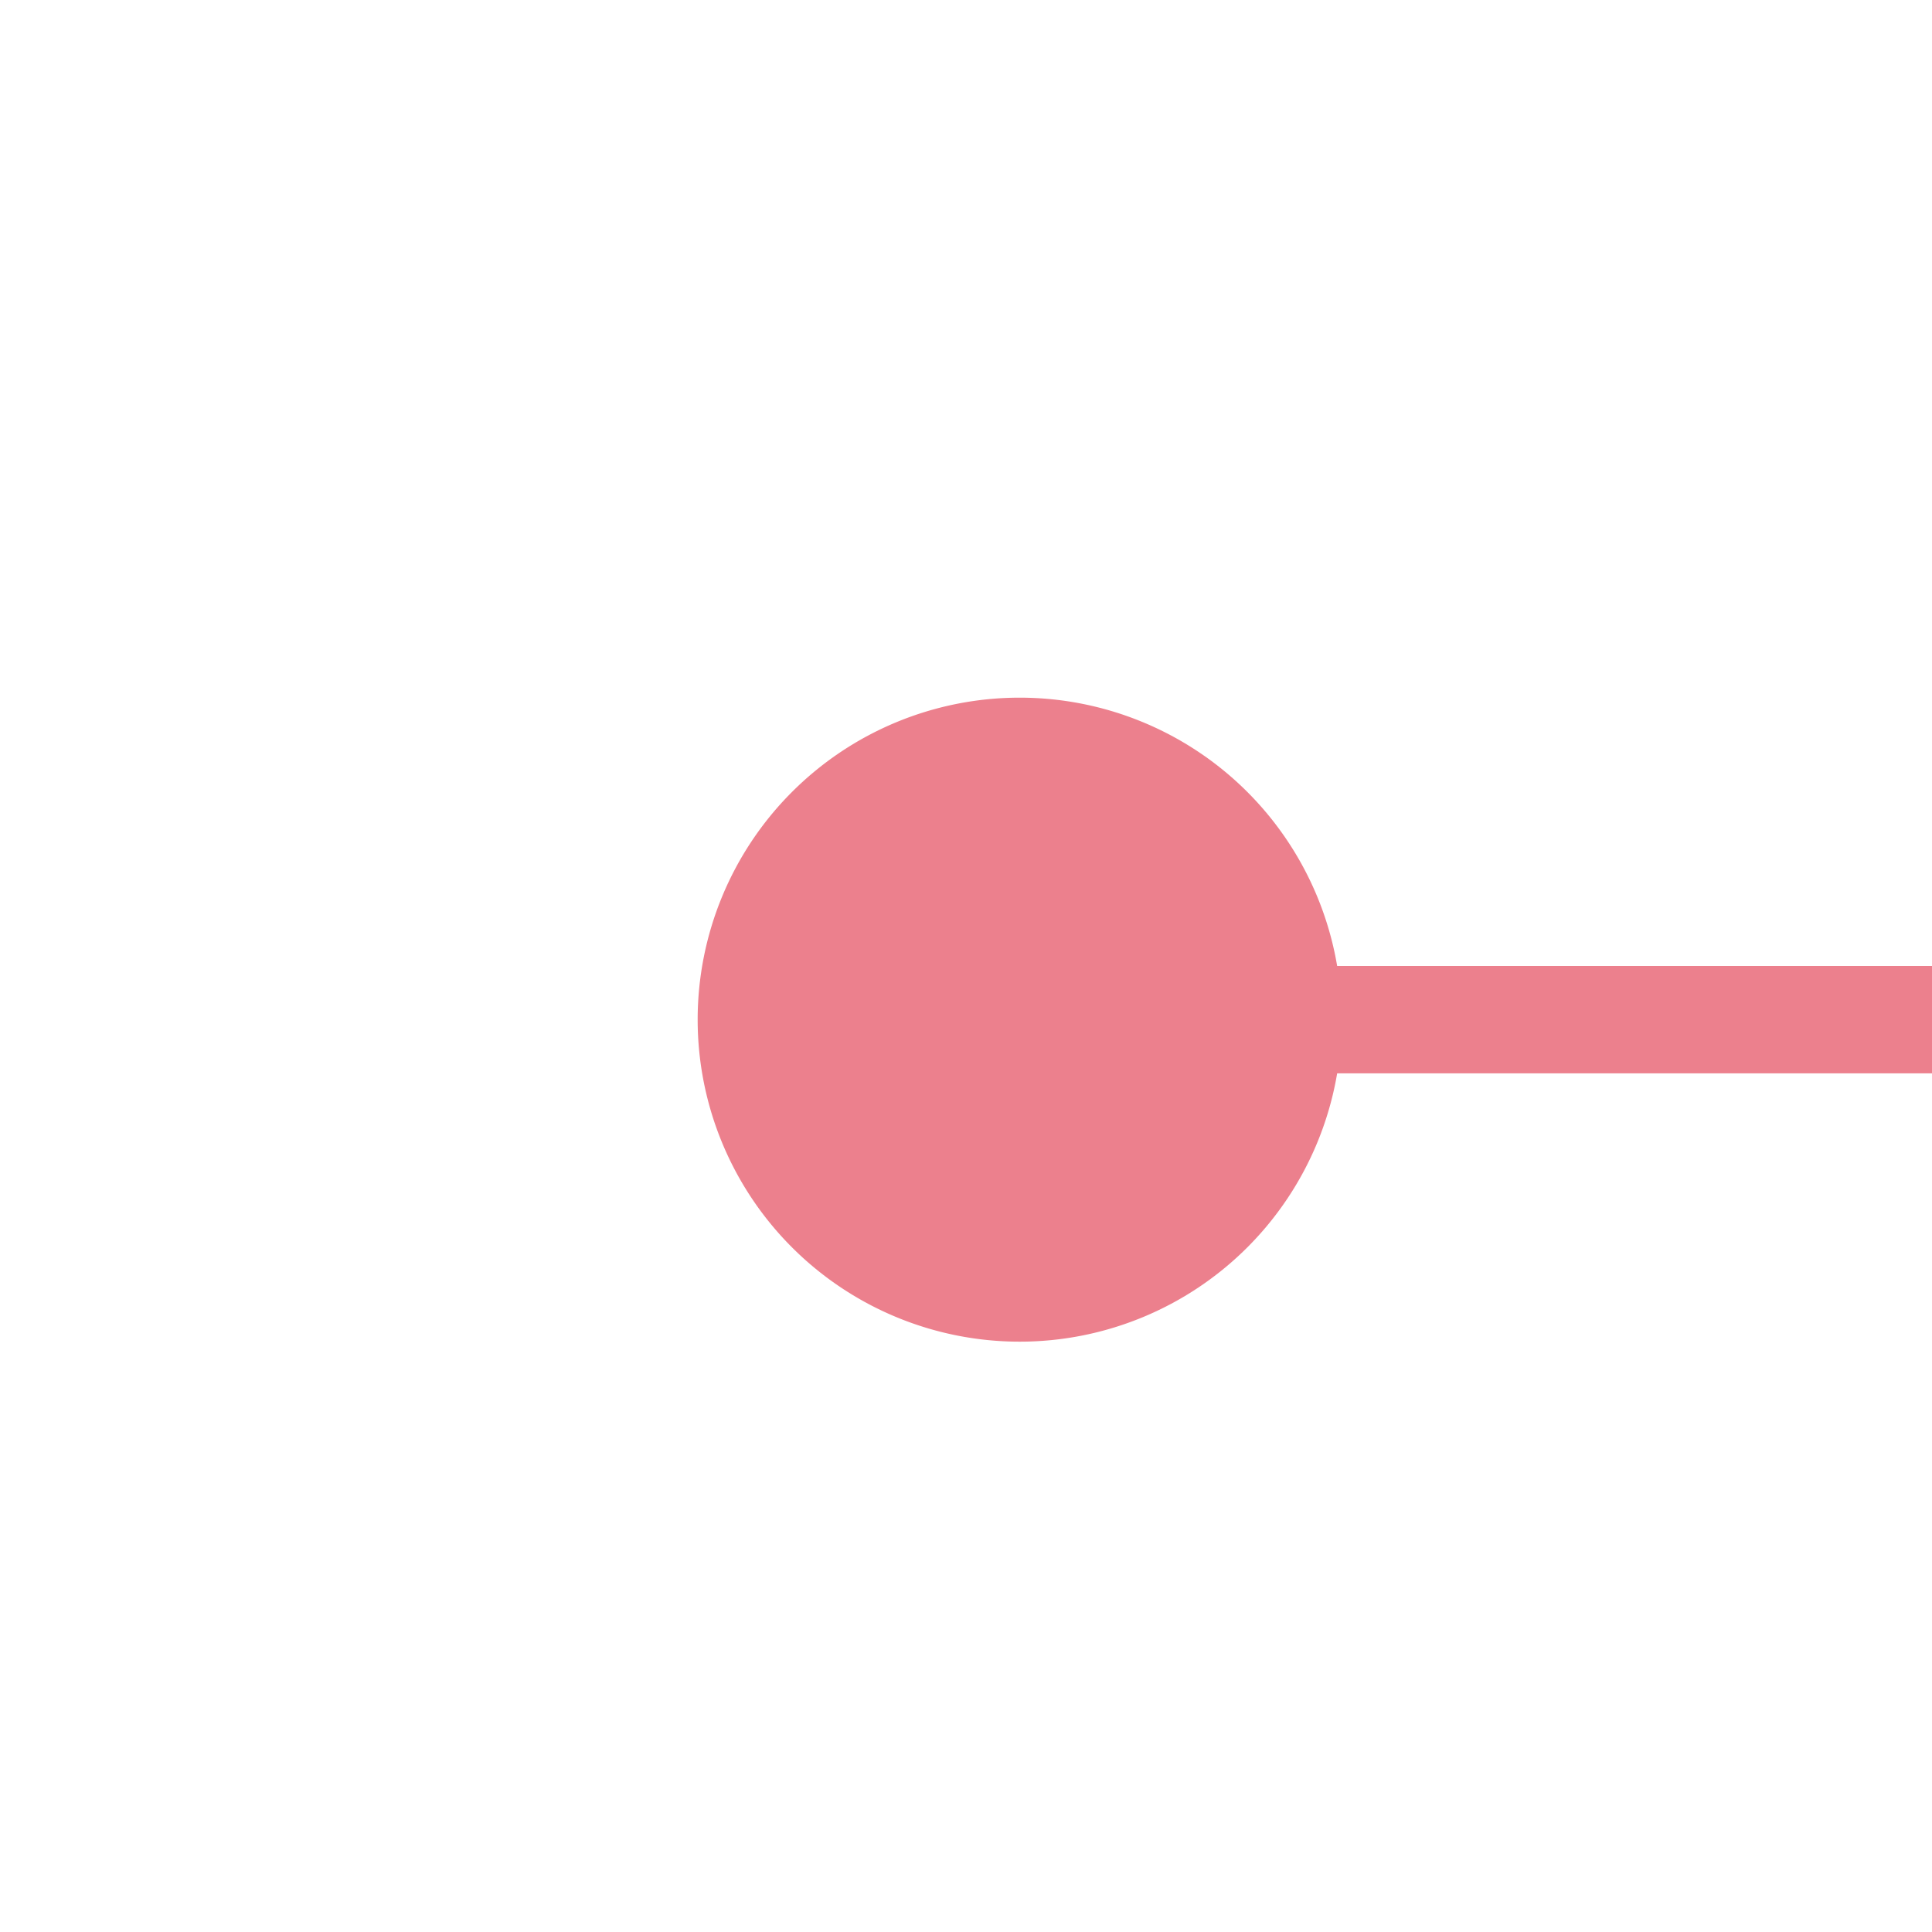 ﻿<?xml version="1.0" encoding="utf-8"?>
<svg version="1.1" xmlns:xlink="http://www.w3.org/1999/xlink" width="18px" height="18px" preserveAspectRatio="xMinYMid meet" viewBox="1605 790  18 16" xmlns="http://www.w3.org/2000/svg">
  <path d="M 1677 798.5  L 1612.5 798.5  " stroke-width="1" stroke="#ec808d" fill="none" />
  <path d="M 1671.946 793.854  L 1676.593 798.5  L 1671.946 803.146  L 1672.654 803.854  L 1677.654 798.854  L 1678.007 798.5  L 1677.654 798.146  L 1672.654 793.146  L 1671.946 793.854  Z M 1614.5 795.5  A 3 3 0 0 0 1611.5 798.5 A 3 3 0 0 0 1614.5 801.5 A 3 3 0 0 0 1617.5 798.5 A 3 3 0 0 0 1614.5 795.5 Z " fill-rule="nonzero" fill="#ec808d" stroke="none" />
</svg>